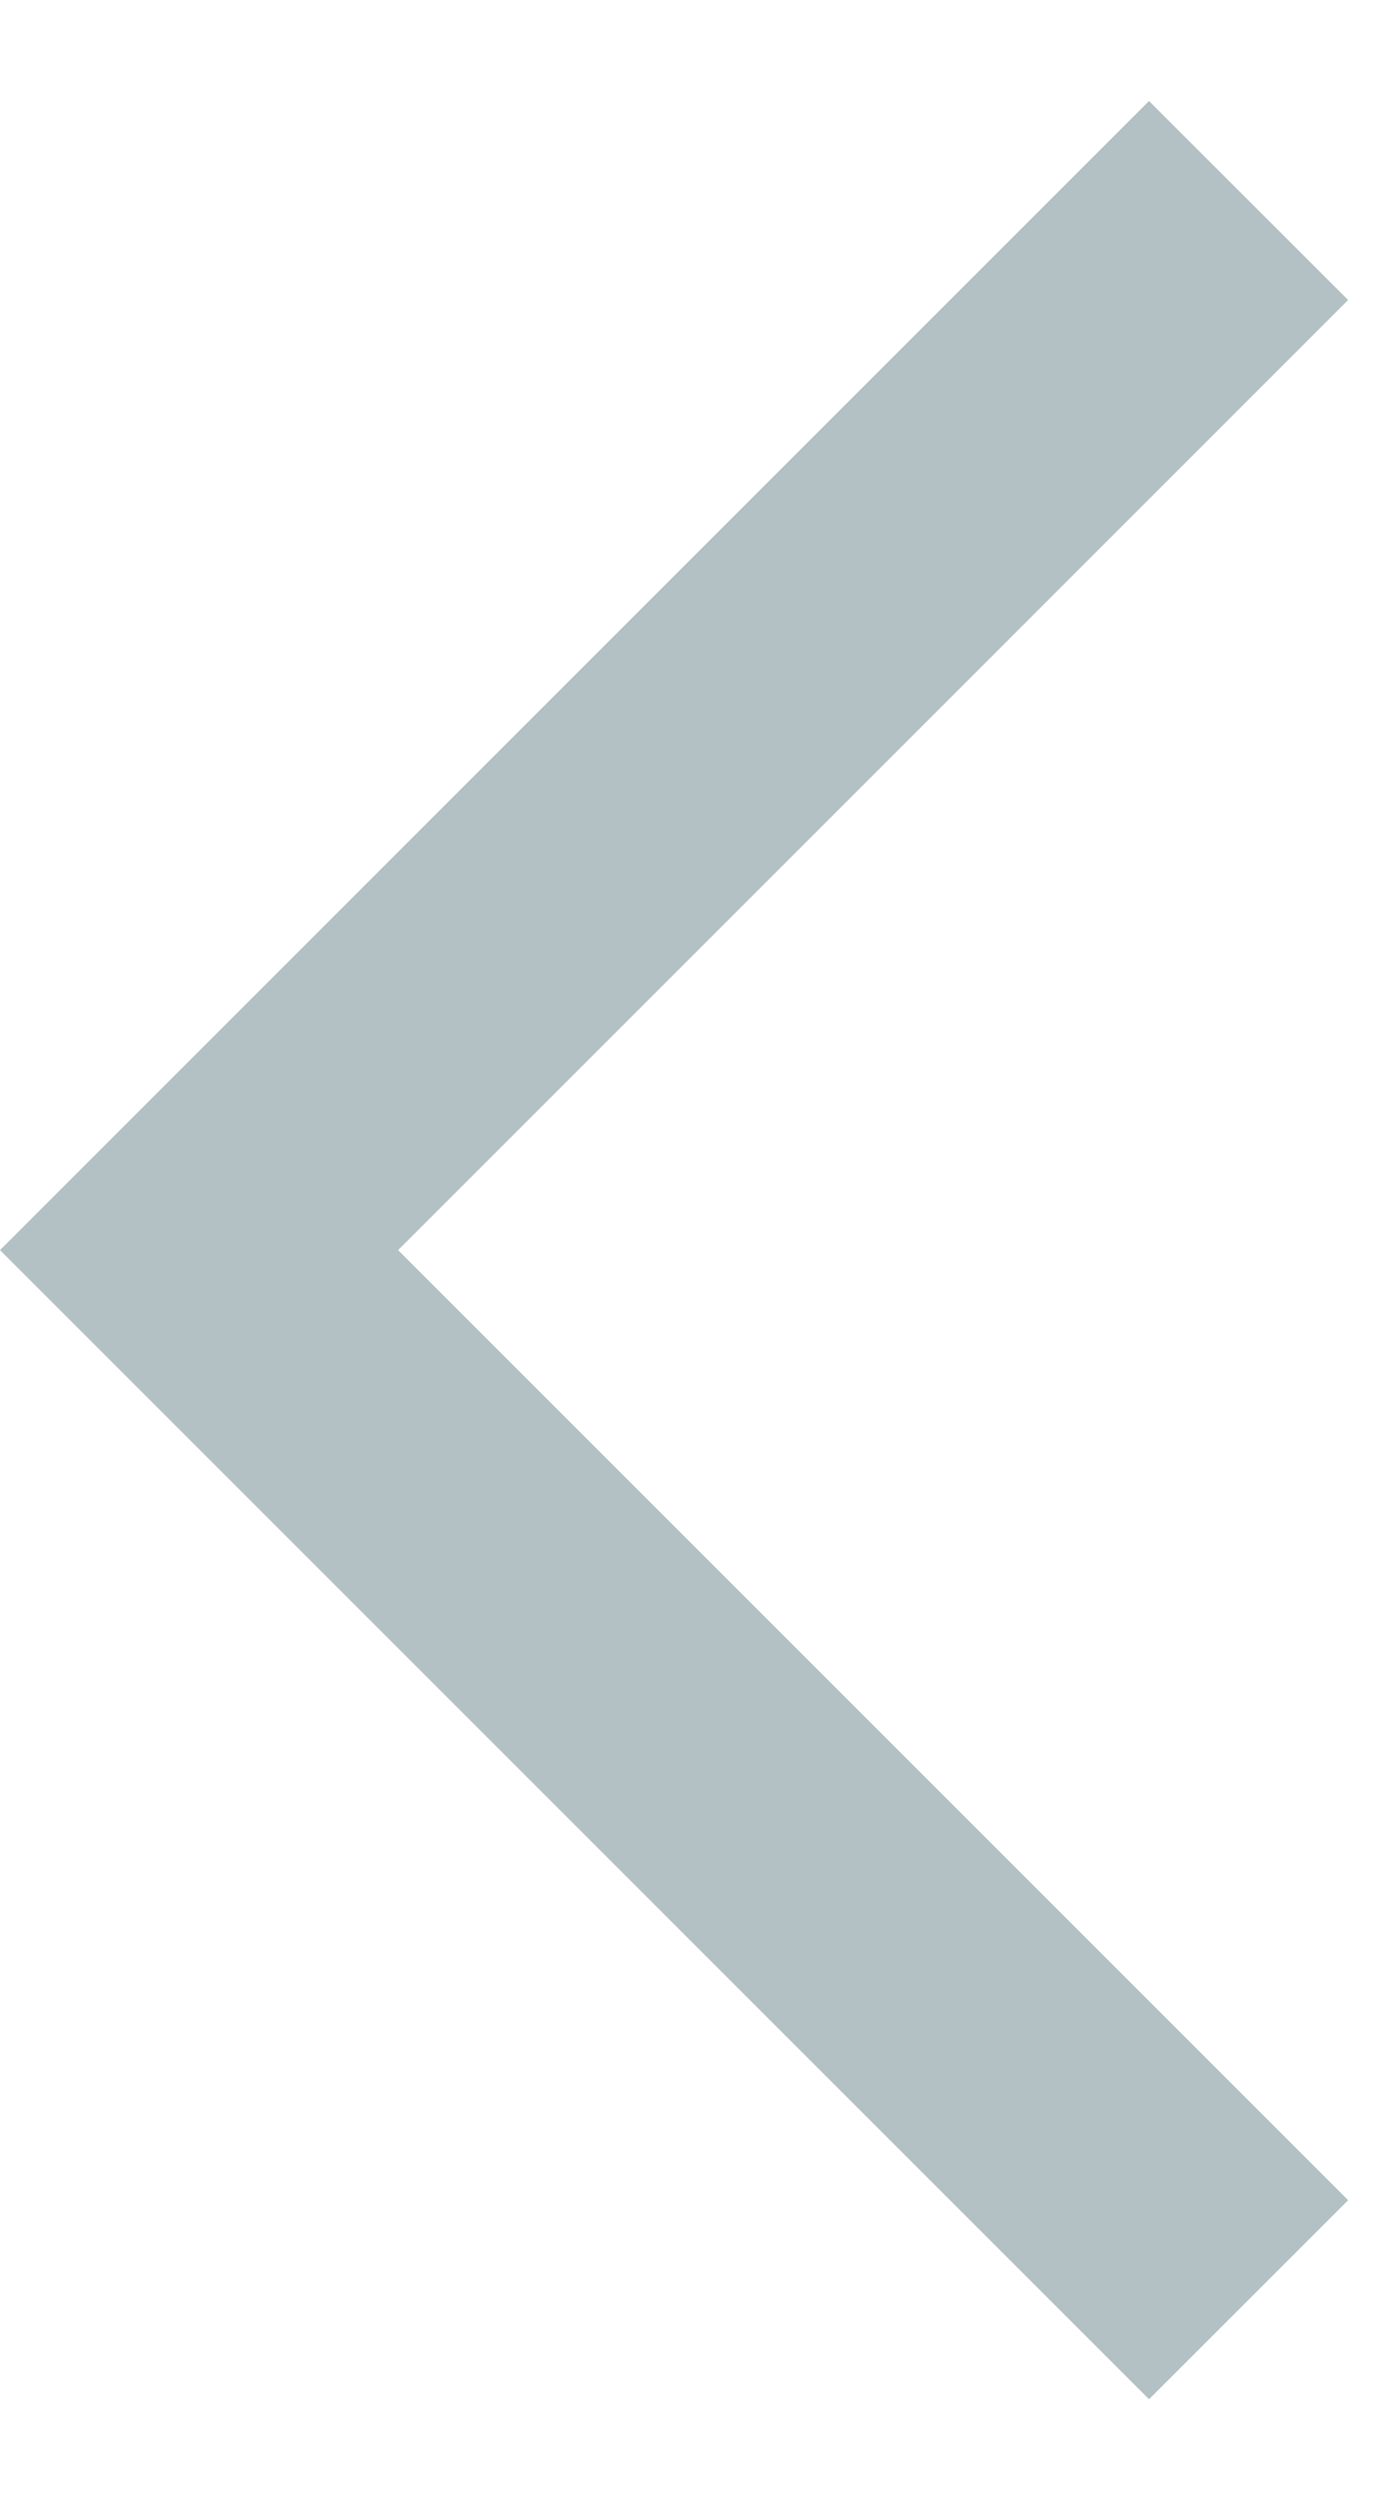 <svg width="11" height="20" fill="none" xmlns="http://www.w3.org/2000/svg"><path fill-rule="evenodd" clip-rule="evenodd" d="M9.192.808L0 10l9.192 9.192 1.593-1.592-7.6-7.6 7.6-7.6L9.192.808z" fill="#516E77" fill-opacity=".43"/></svg>